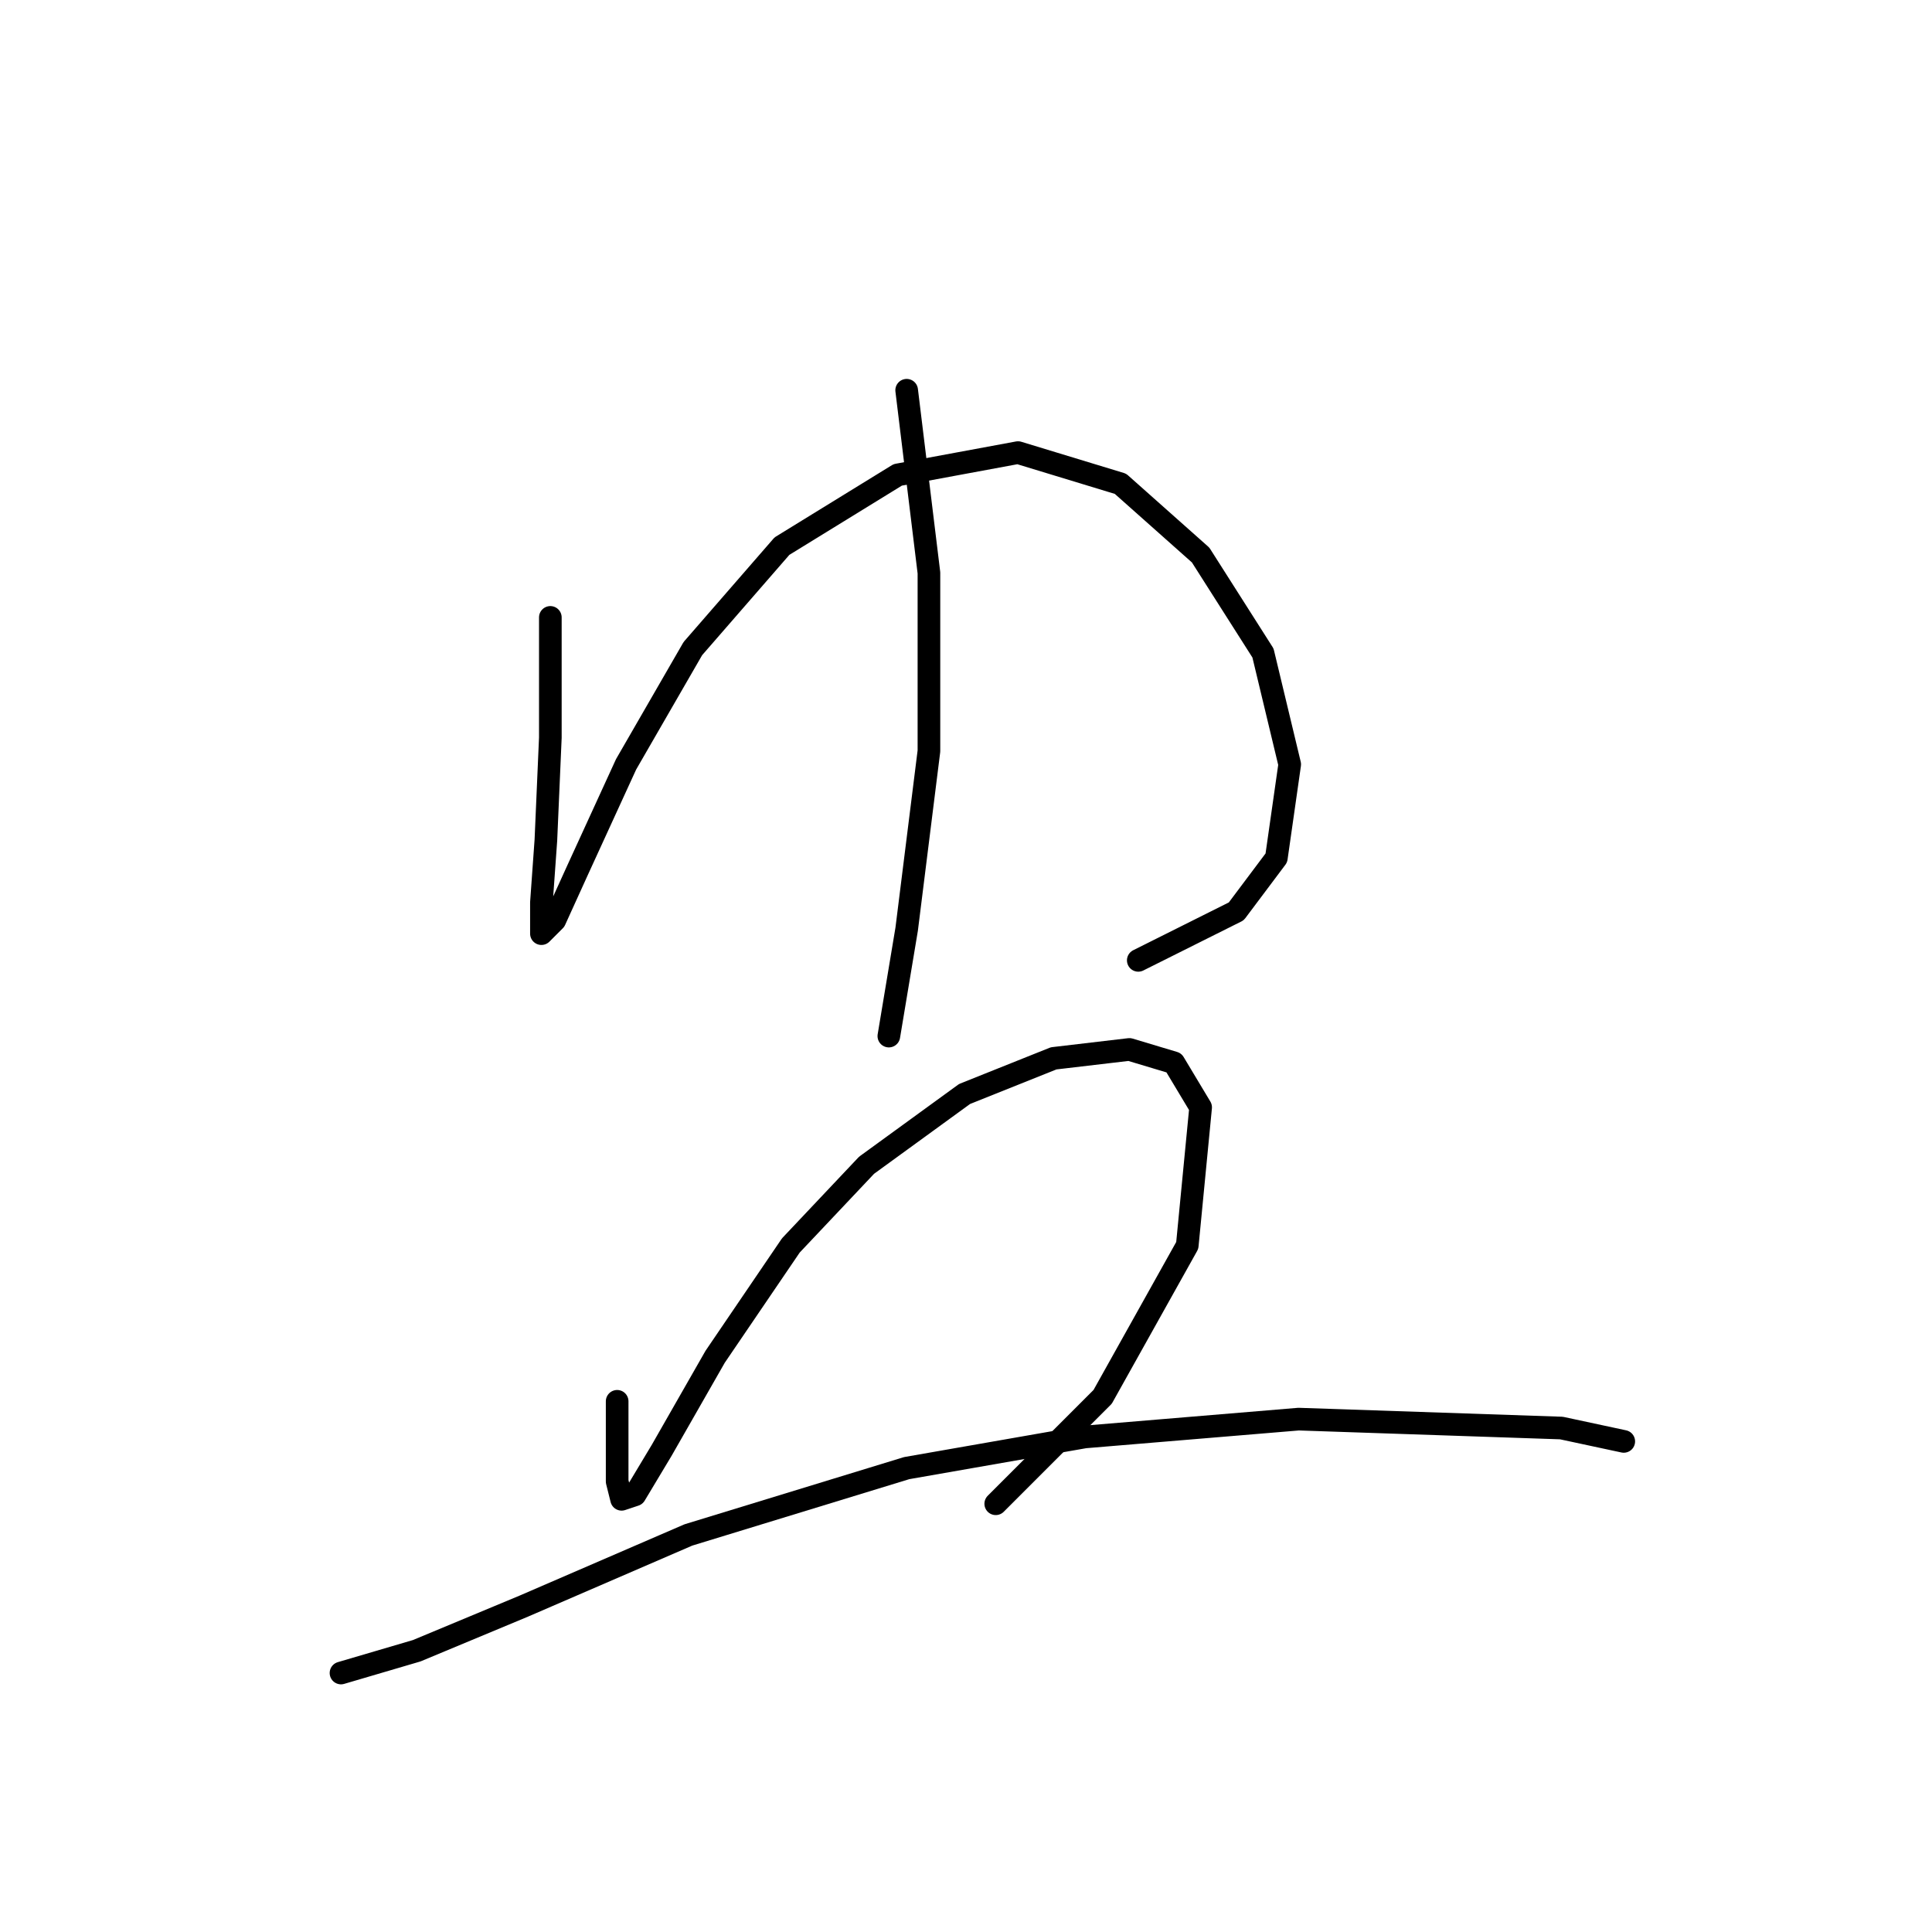 <?xml version="1.0" standalone="no"?>
    <svg width="256" height="256" xmlns="http://www.w3.org/2000/svg" version="1.1">
    <polyline stroke="black" stroke-width="3" stroke-linecap="round" fill="transparent" stroke-linejoin="round" points="72.923 81.809 72.923 97.744 72.333 111.318 71.742 119.581 71.742 123.712 73.513 121.941 76.464 115.449 82.956 101.285 91.809 85.94 103.612 72.366 118.957 62.923 134.892 59.972 148.466 64.103 159.09 73.546 167.352 86.53 170.893 101.285 169.123 113.679 163.811 120.761 150.827 127.253 150.827 127.253 " />
        <polyline stroke="black" stroke-width="3" stroke-linecap="round" fill="transparent" stroke-linejoin="round" points="120.138 51.709 123.089 75.907 123.089 99.514 120.138 123.122 117.777 137.286 117.777 137.286 " />
        <polyline stroke="black" stroke-width="3" stroke-linecap="round" fill="transparent" stroke-linejoin="round" points="81.776 185.681 81.776 192.173 81.776 196.305 82.366 198.665 84.136 198.075 87.677 192.173 94.76 179.779 104.793 165.025 114.826 154.401 127.81 144.959 139.614 140.237 149.647 139.057 155.549 140.827 159.09 146.729 157.319 165.025 146.106 185.091 131.941 199.256 131.941 199.256 " />
        <polyline stroke="black" stroke-width="3" stroke-linecap="round" fill="transparent" stroke-linejoin="round" points="45.184 221.683 55.217 218.732 69.382 212.83 91.219 203.387 120.138 194.534 143.745 190.403 172.074 188.042 206.895 189.222 215.157 190.993 215.157 190.993 " />
        </svg>